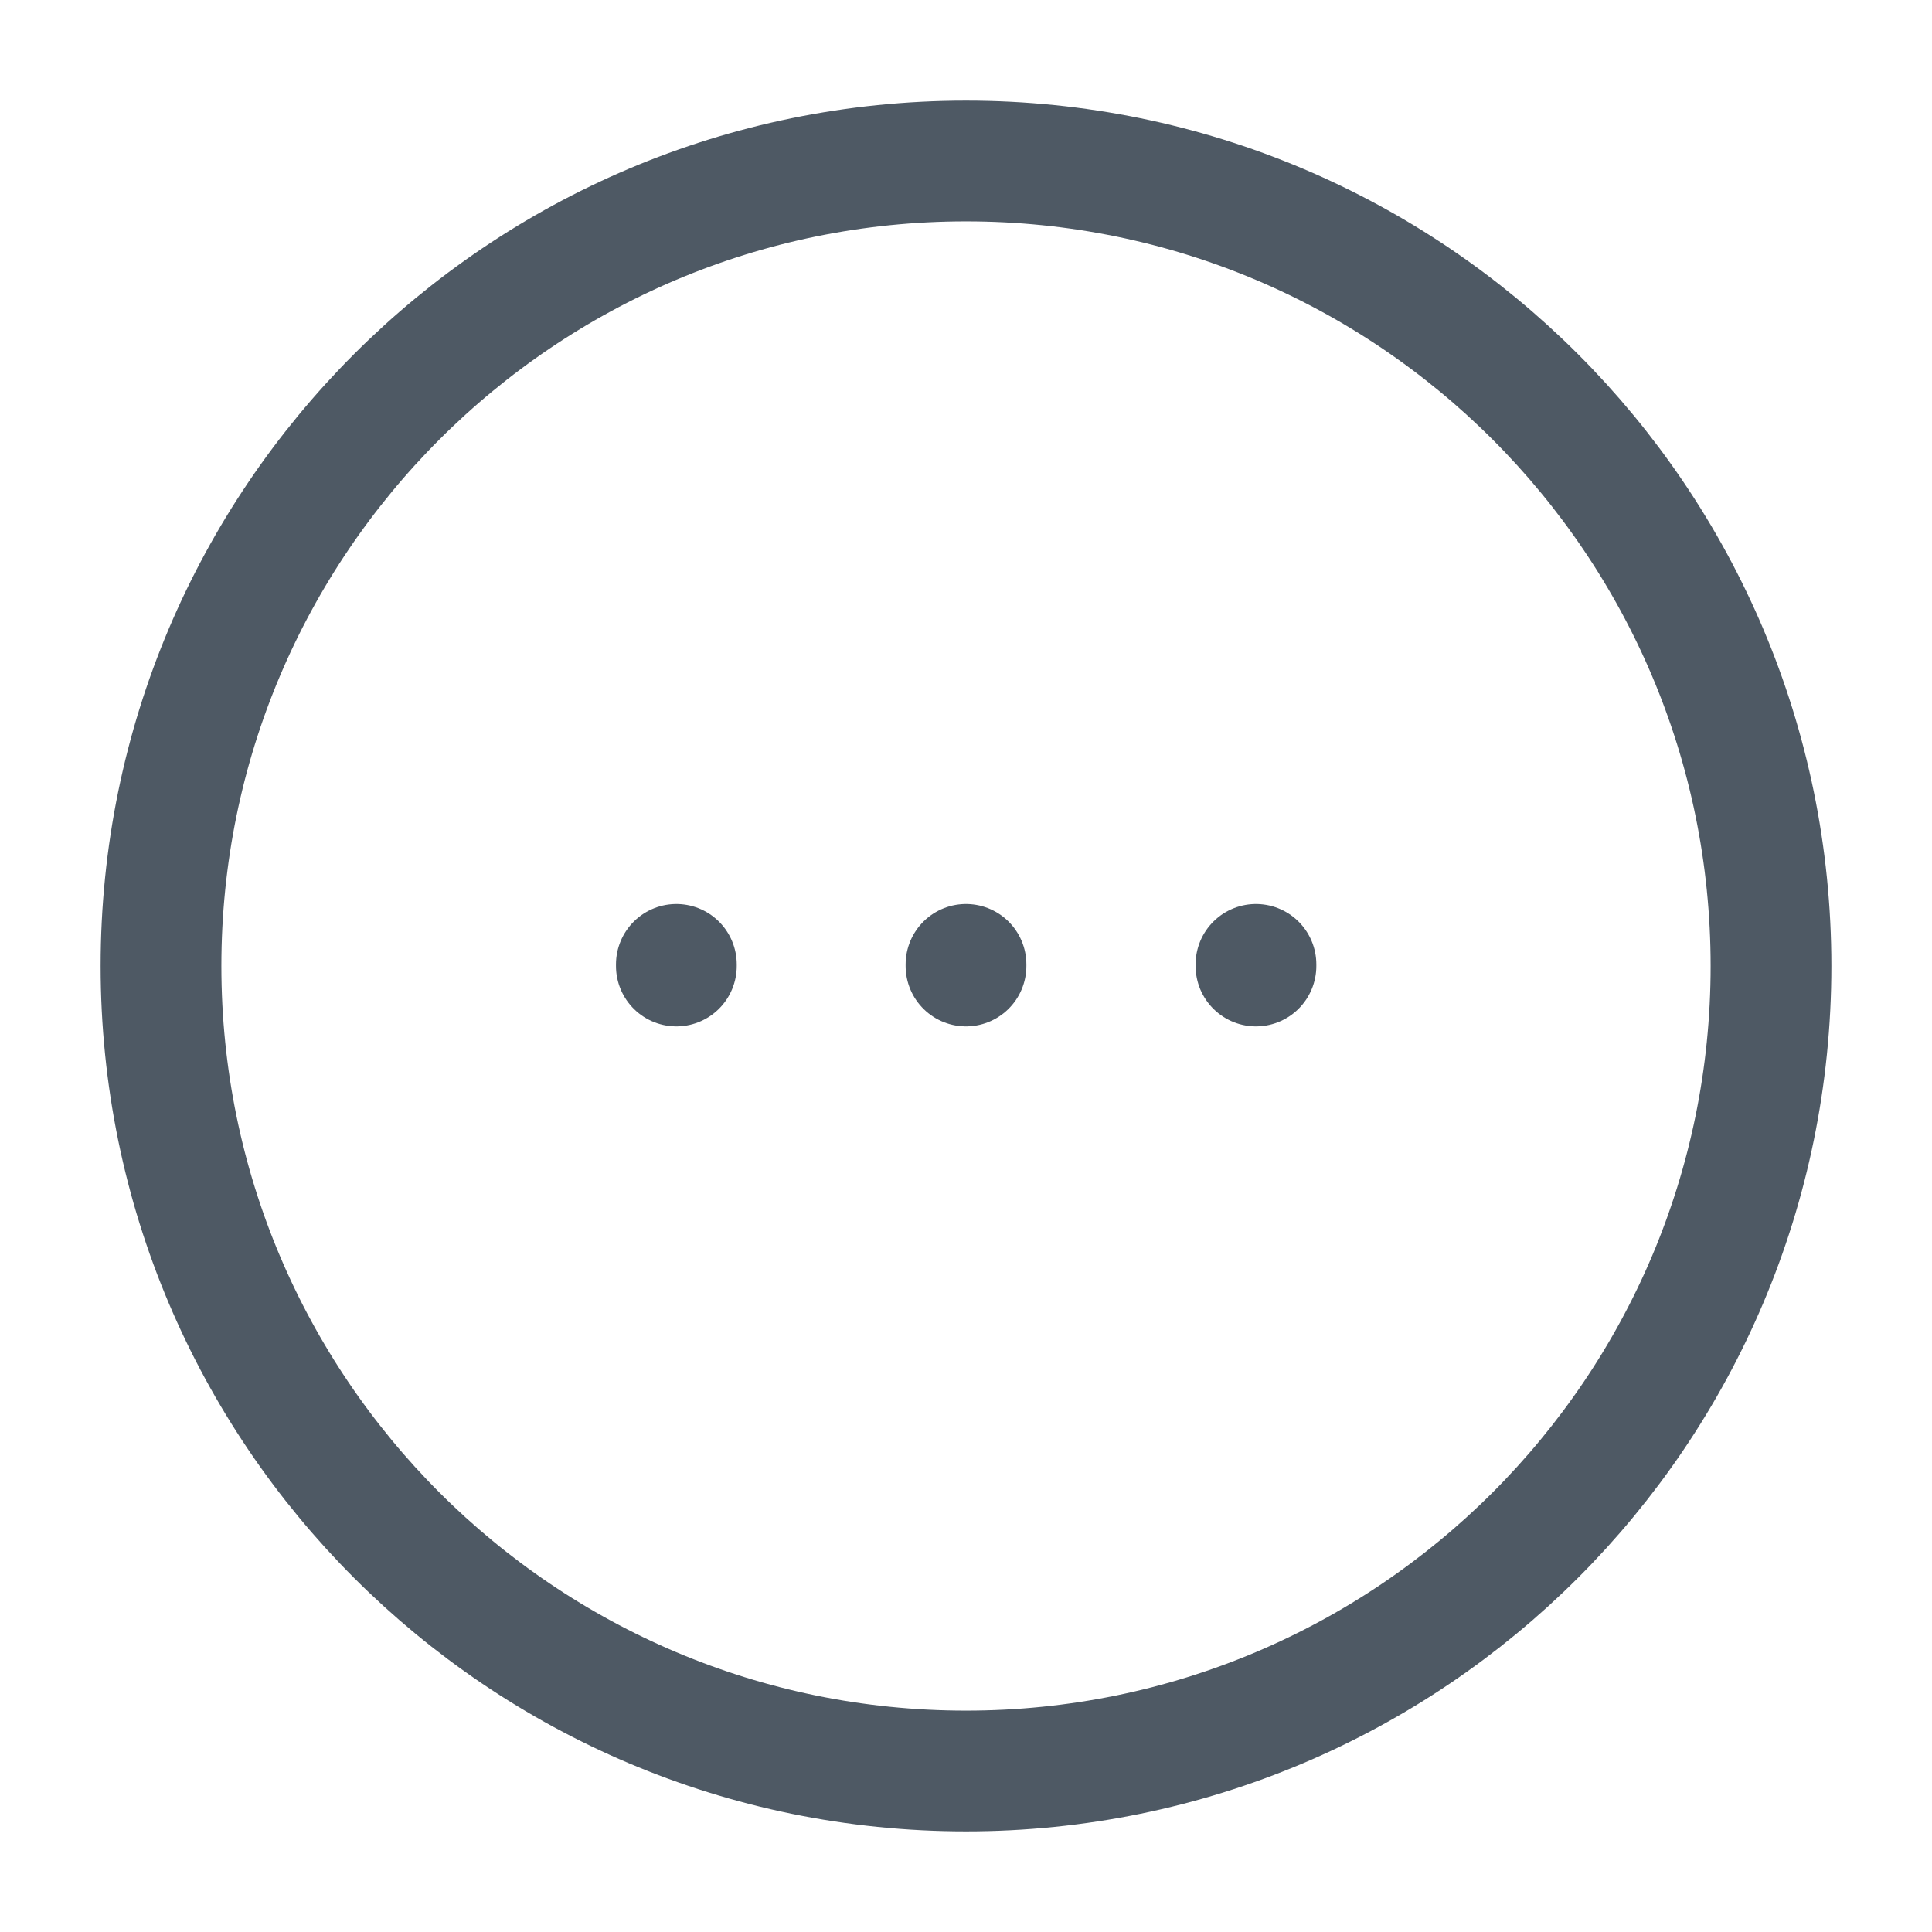 <svg width="24" height="24" viewBox="0 0 24 24" fill="none" xmlns="http://www.w3.org/2000/svg">
<path d="M12 22C17.523 22 22 17.523 22 12C22 6.477 17.523 2 12 2C6.477 2 2 6.477 2 12C2 17.523 6.477 22 12 22Z" stroke="#4E5964" stroke-width="1.5" stroke-miterlimit="10" stroke-linecap="round" stroke-linejoin="round"/>
<path d="M12 12L12 11.98" stroke="#4E5964" stroke-width="1.5" stroke-linecap="round" stroke-linejoin="round"/>
<path d="M8.402 12L8.402 11.98" stroke="#4E5964" stroke-width="1.5" stroke-linecap="round" stroke-linejoin="round"/>
<path d="M15.602 12L15.602 11.98" stroke="#4E5964" stroke-width="1.5" stroke-linecap="round" stroke-linejoin="round"/>
</svg>
